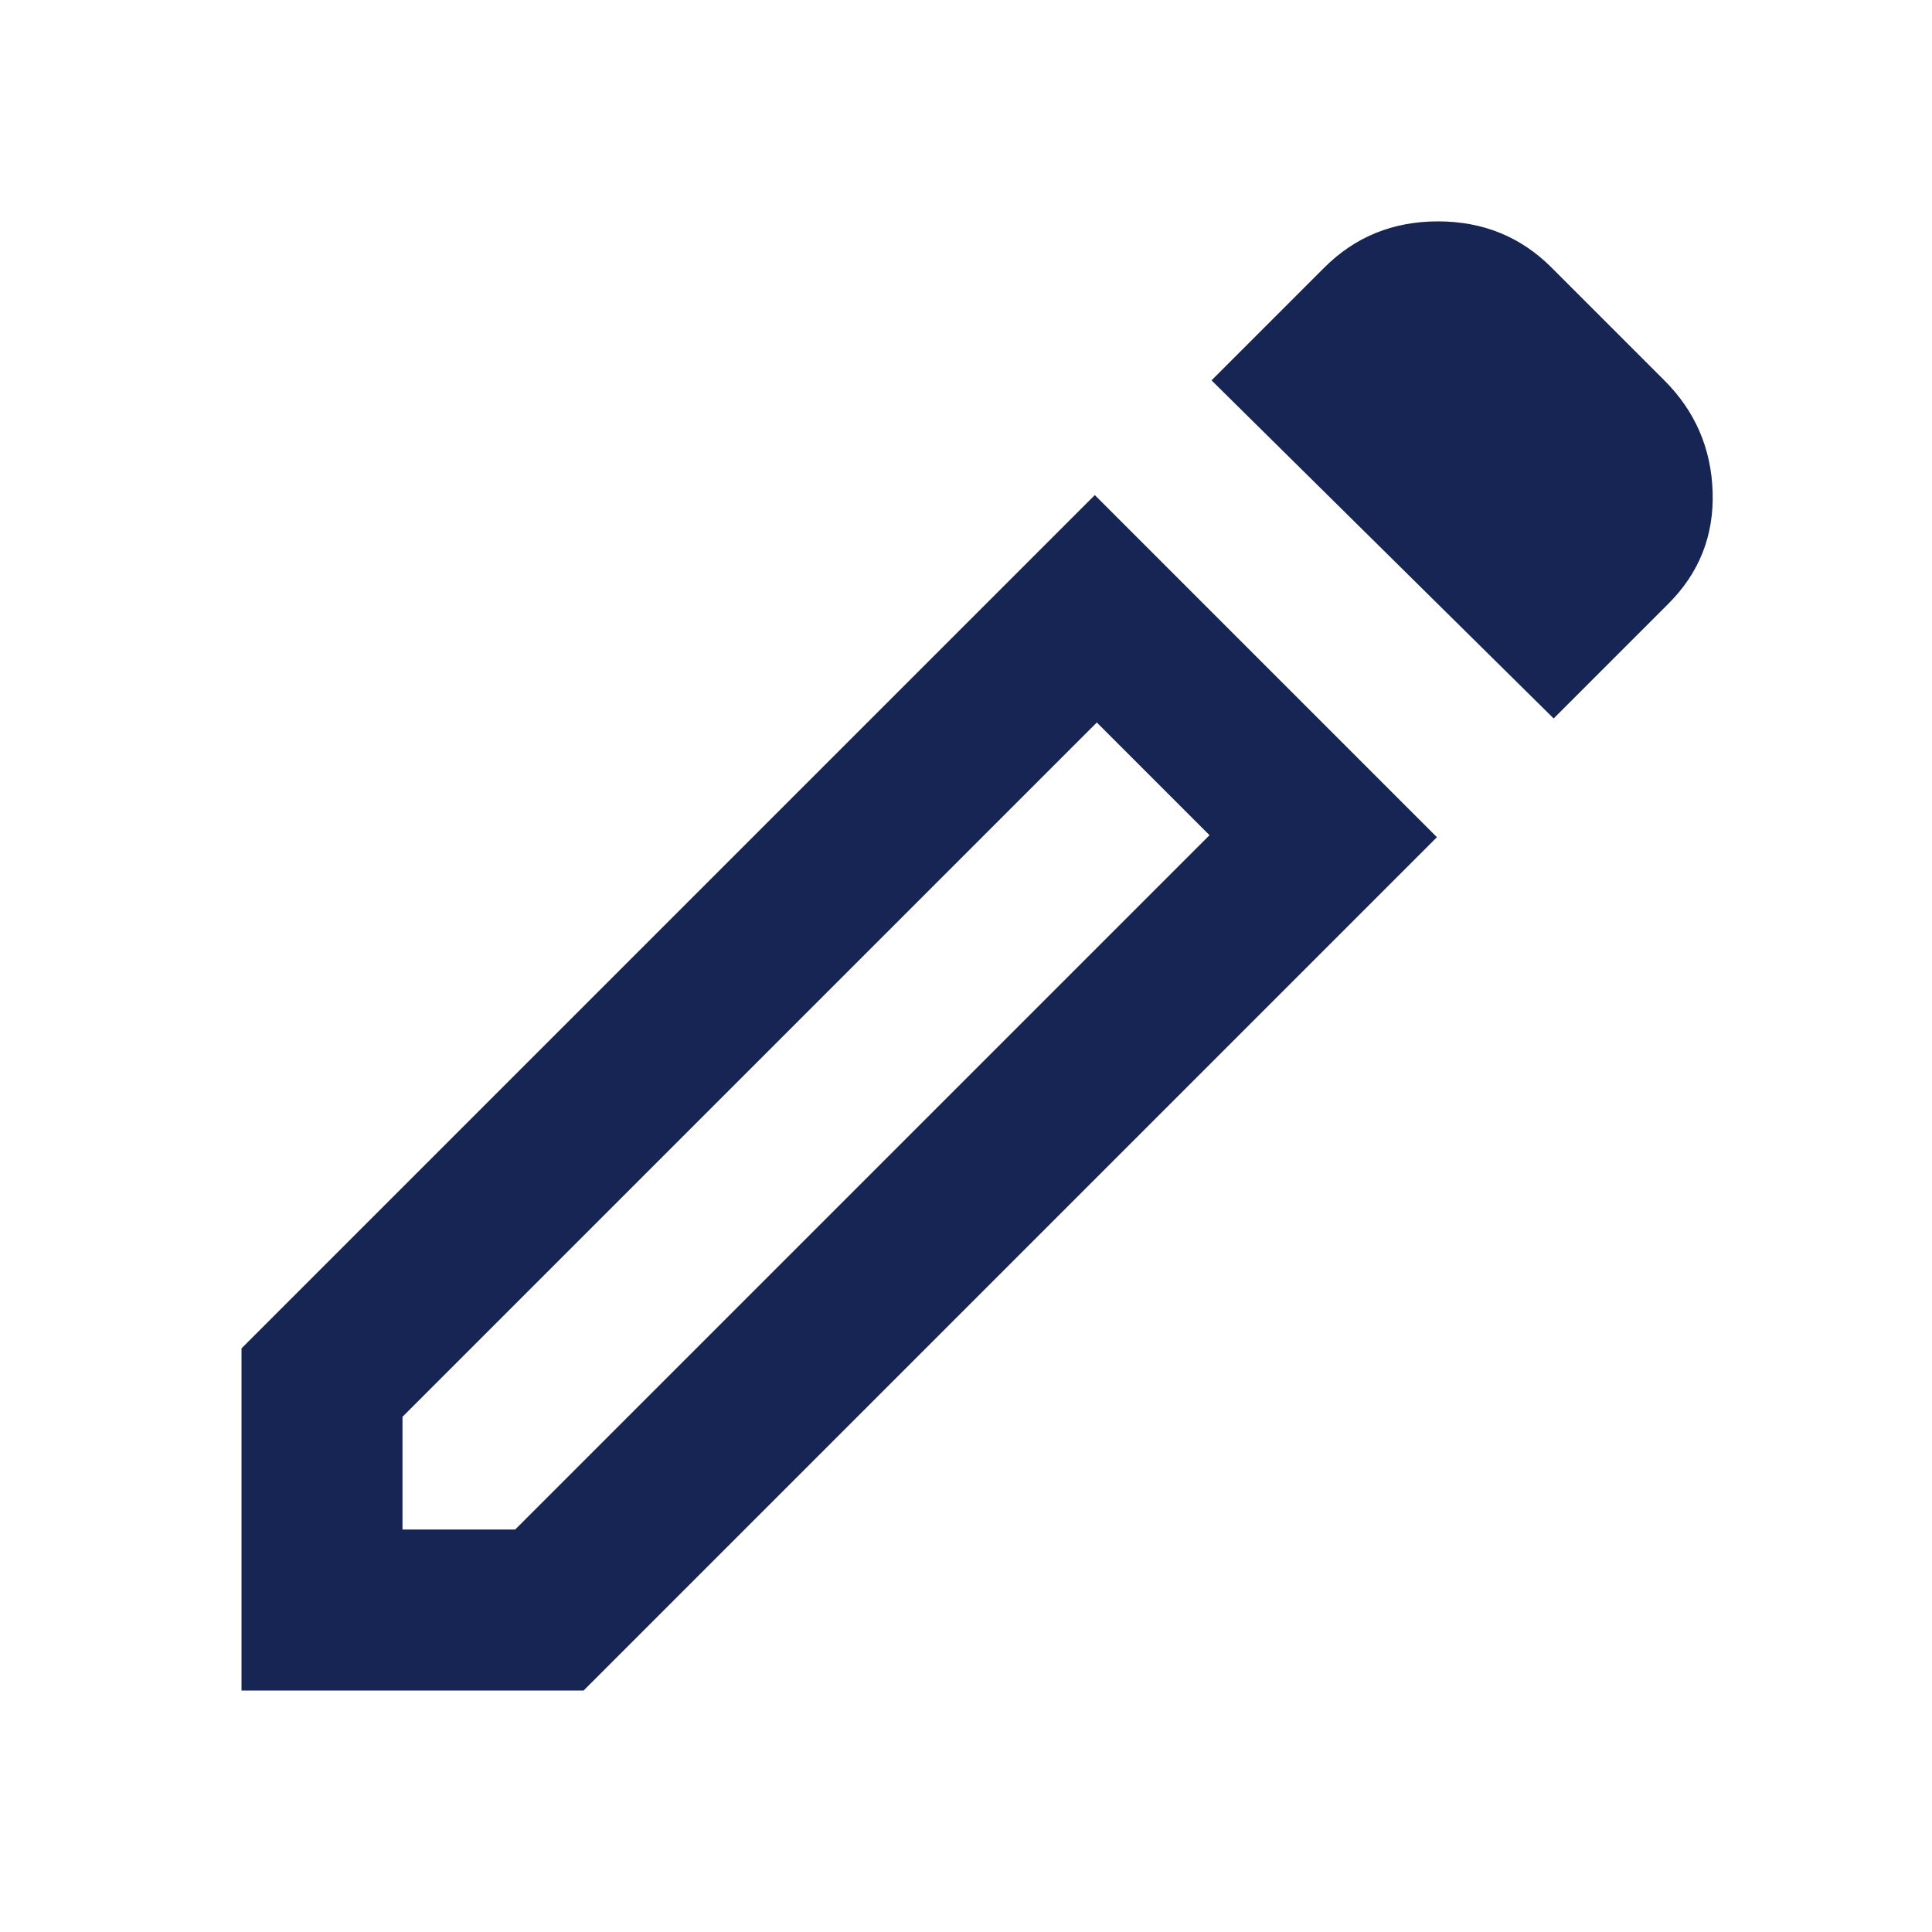 <svg width="512" height="512" viewBox="0 0 24 24" xmlns="http://www.w3.org/2000/svg">
    <path fill="#172554" d="M5 19h1.4l8.625-8.625l-1.4-1.4L5 17.6V19ZM19.3 8.925l-4.25-4.2l1.4-1.4q.575-.575 1.413-.575t1.412.575l1.4 1.4q.575.575.6 1.388t-.55 1.387L19.3 8.925ZM17.85 10.4L7.25 21H3v-4.25l10.6-10.6l4.25 4.25Zm-3.525-.725l-.7-.7l1.4 1.4l-.7-.7Z"/>
</svg>
